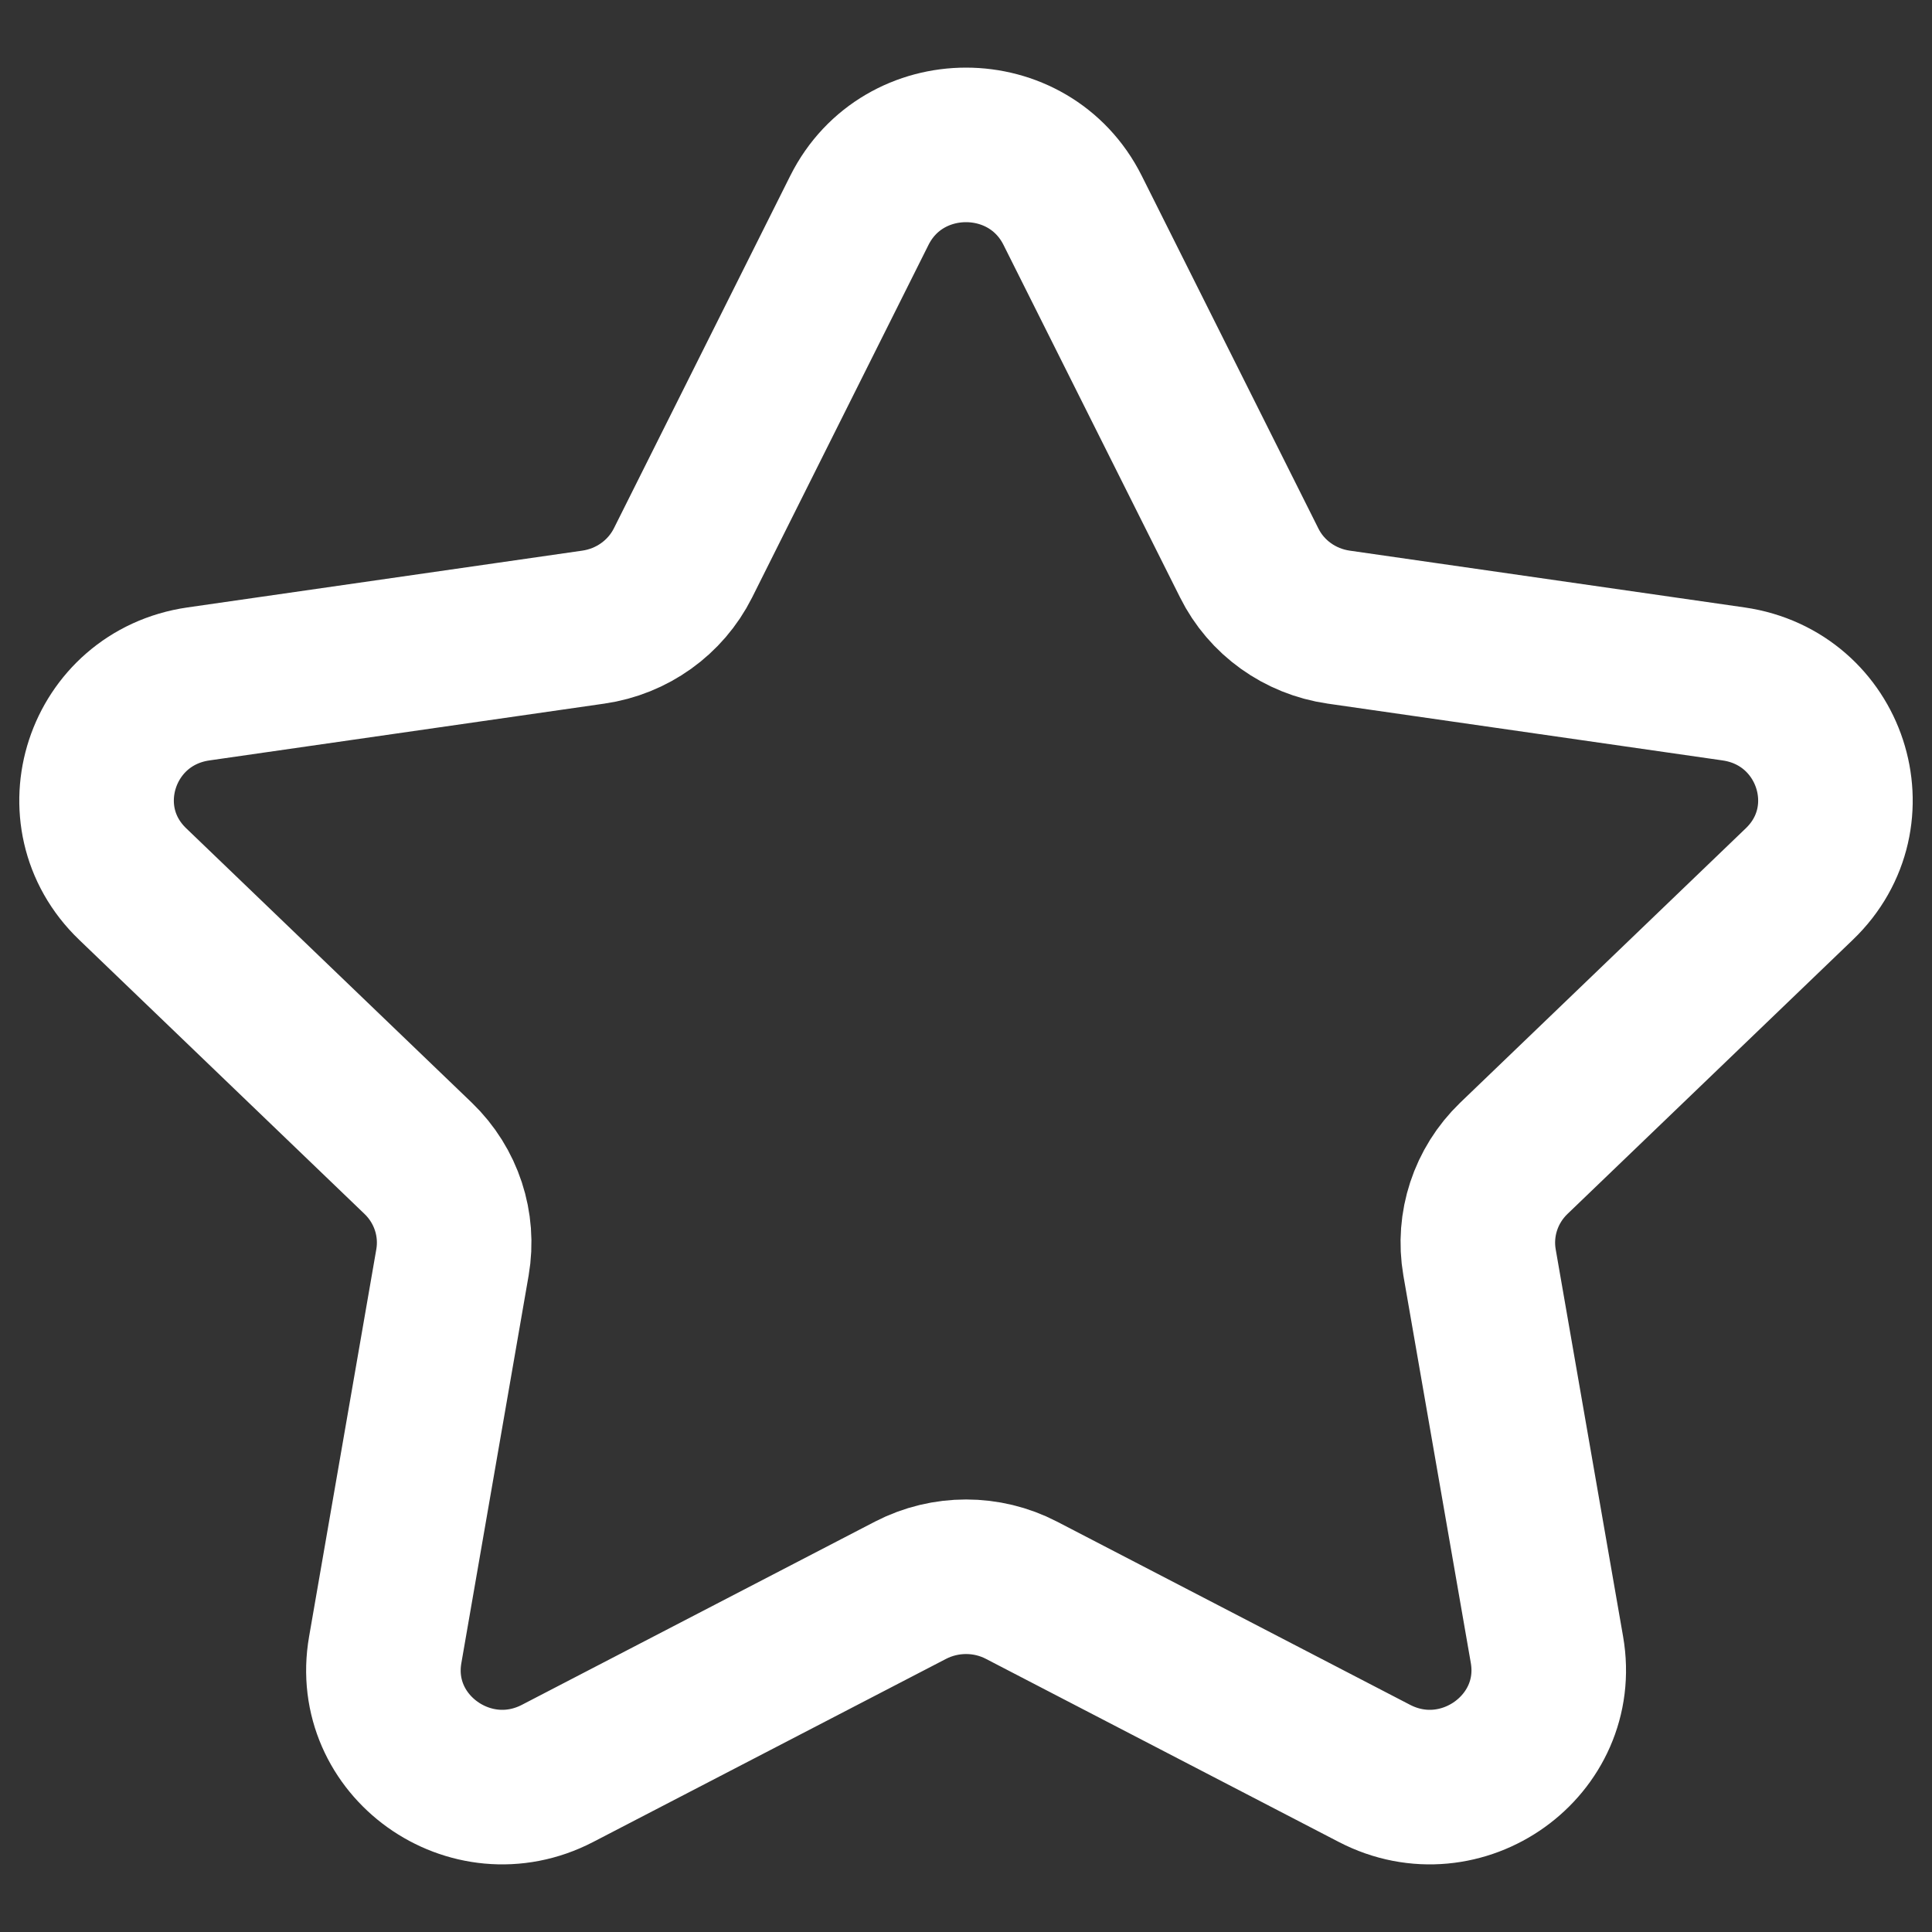 <svg width="10" height="10" viewBox="0 0 10 10" fill="none" xmlns="http://www.w3.org/2000/svg">
<rect x="0" y="0" width="10" height="10" fill="#333333" stroke="none"/>
<g id="Star">
<path id="Stroke 1" fill-rule="evenodd" clip-rule="evenodd" d="M5.552 1.089L6.466 2.914C6.555 3.093 6.728 3.217 6.929 3.246L8.973 3.54C9.478 3.613 9.679 4.225 9.313 4.576L7.835 5.996C7.69 6.136 7.624 6.337 7.658 6.534L8.007 8.539C8.093 9.035 7.565 9.413 7.114 9.179L5.287 8.231C5.108 8.138 4.893 8.138 4.713 8.231L2.886 9.179C2.435 9.413 1.907 9.035 1.994 8.539L2.342 6.534C2.376 6.337 2.31 6.136 2.165 5.996L0.687 4.576C0.321 4.225 0.522 3.613 1.027 3.54L3.071 3.246C3.272 3.217 3.445 3.093 3.535 2.914L4.448 1.089C4.674 0.637 5.326 0.637 5.552 1.089Z" stroke="white" stroke-width="0.8" stroke-linecap="round" stroke-linejoin="round"/>
</g>
</svg>
